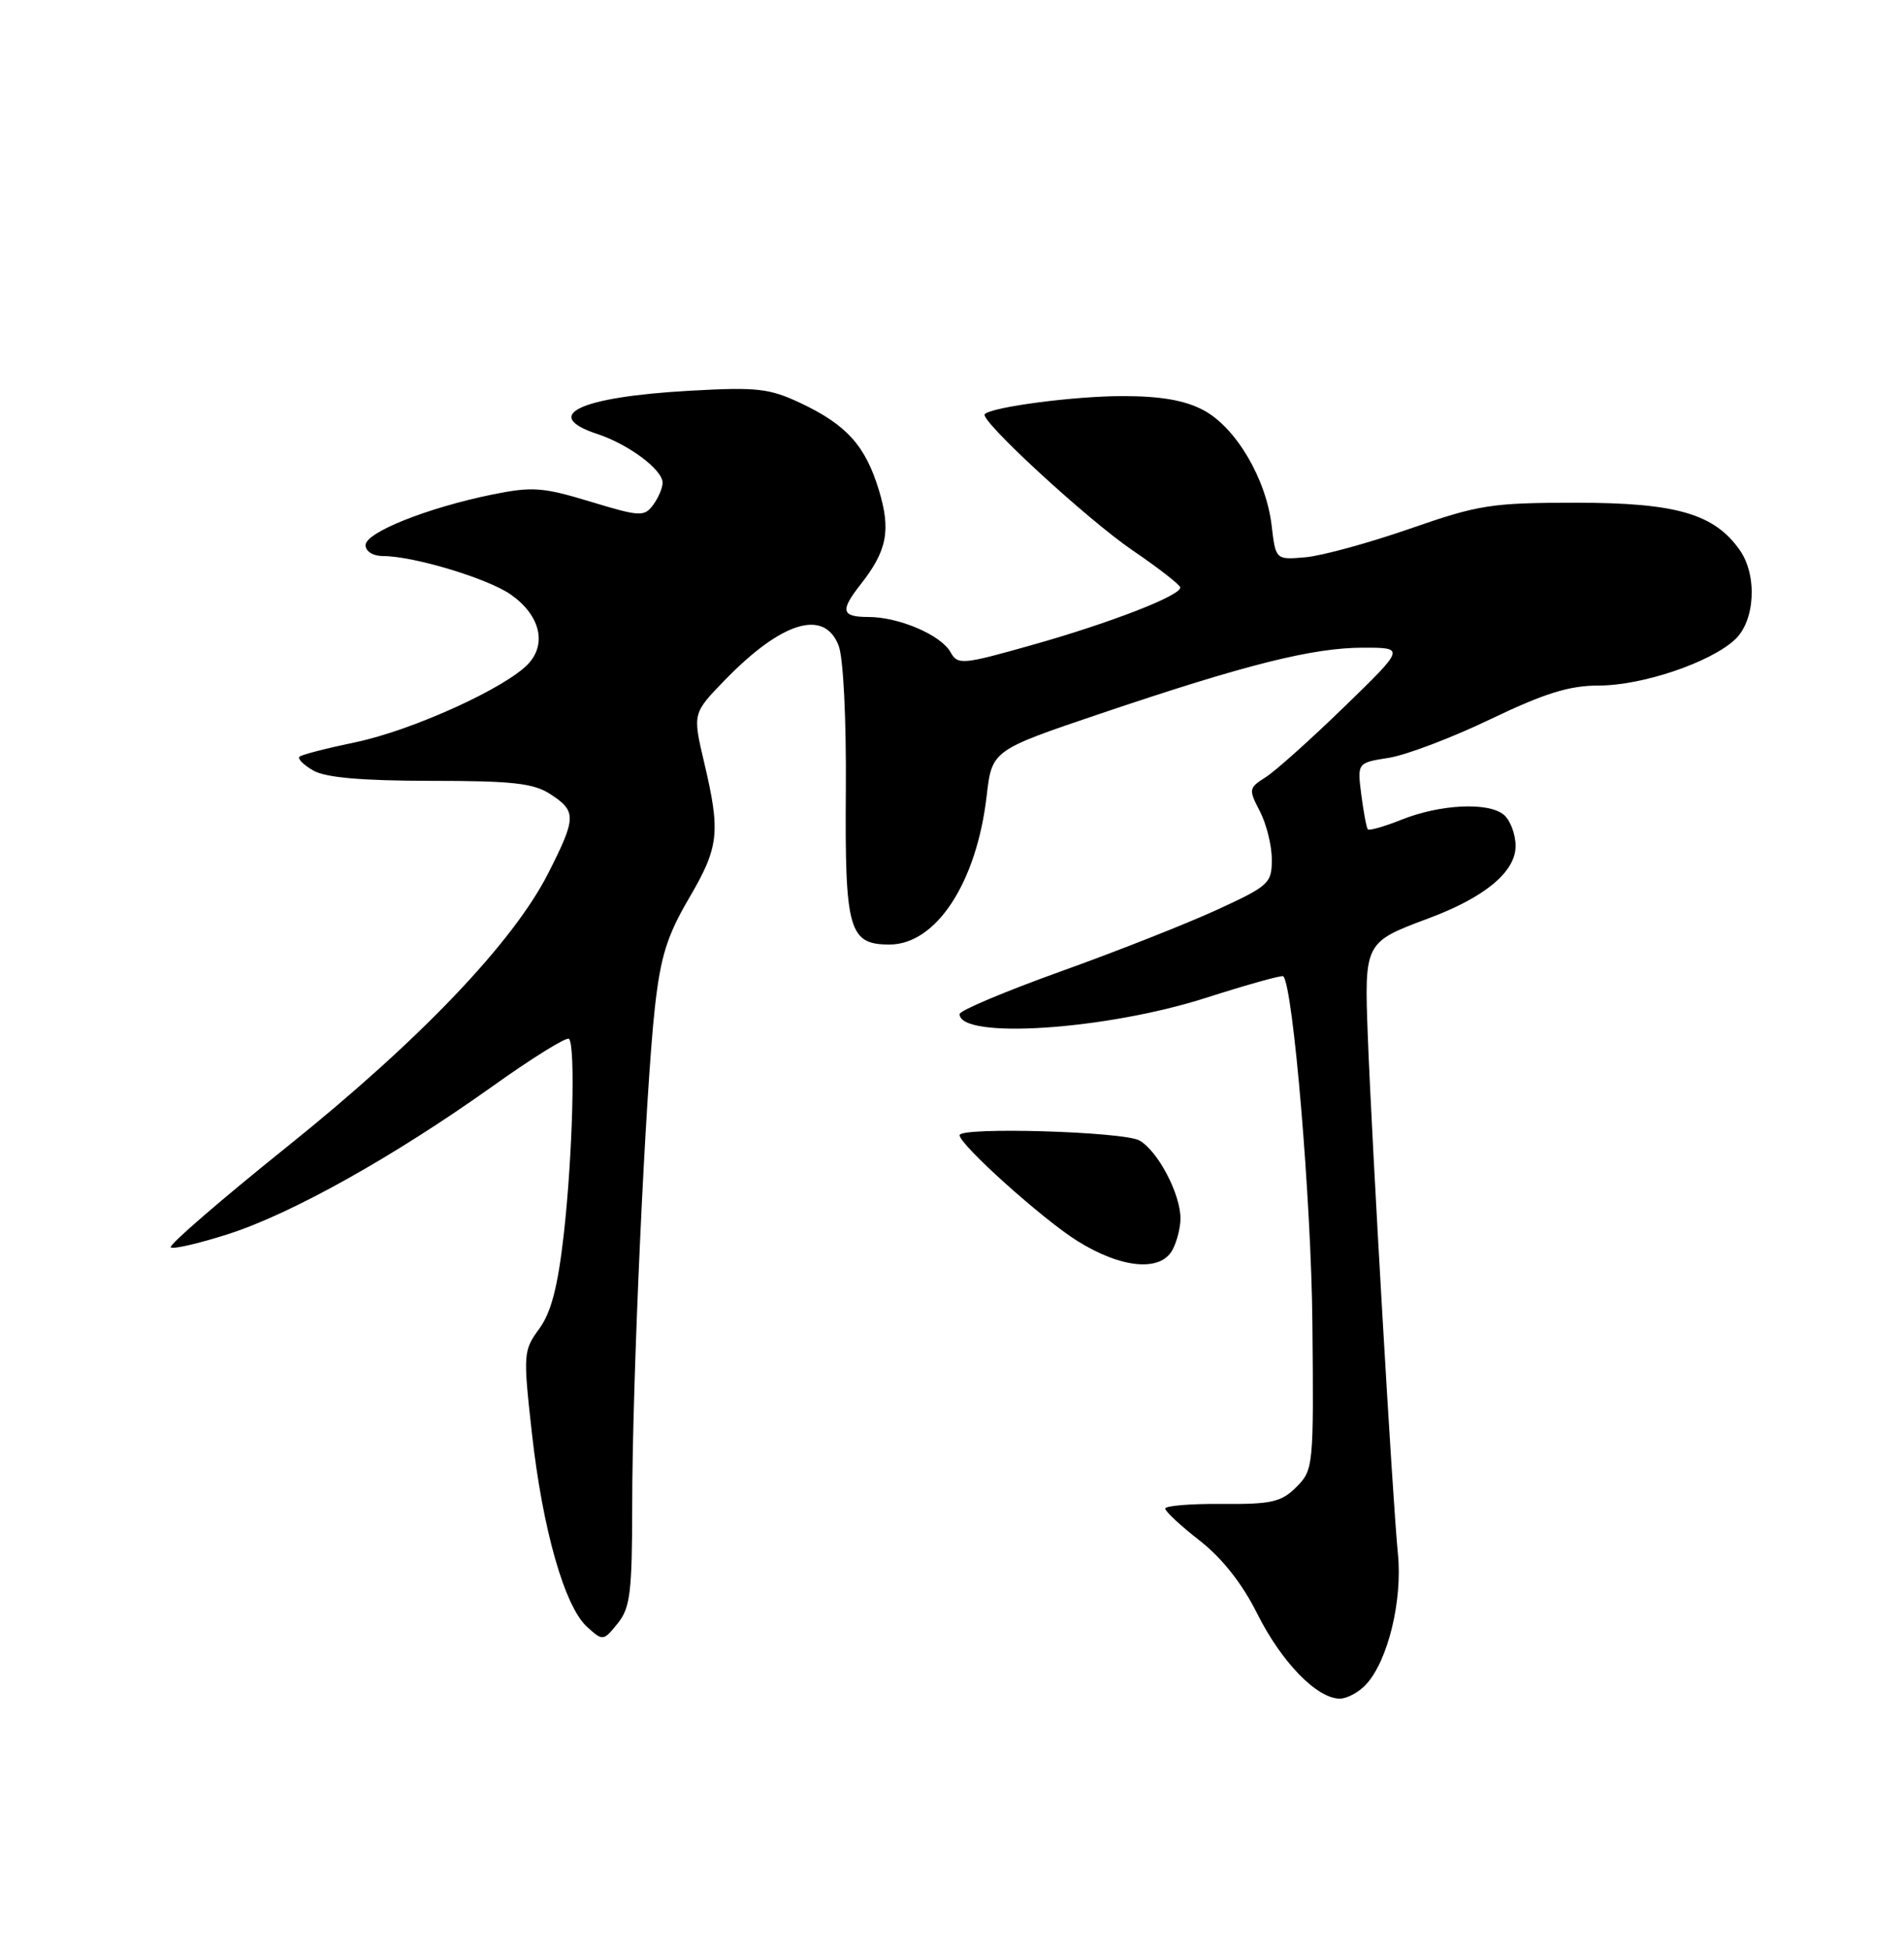 <?xml version="1.0" encoding="UTF-8" standalone="no"?>
<!DOCTYPE svg PUBLIC "-//W3C//DTD SVG 1.1//EN" "http://www.w3.org/Graphics/SVG/1.1/DTD/svg11.dtd" >
<svg xmlns="http://www.w3.org/2000/svg" xmlns:xlink="http://www.w3.org/1999/xlink" version="1.1" viewBox="0 0 250 256">
 <g >
 <path fill="currentColor"
d=" M 179.41 221.09 C 182.26 217.95 184.16 210.10 183.55 204.00 C 182.86 197.12 180.13 150.13 179.59 135.89 C 179.14 123.78 179.18 123.69 187.50 120.59 C 194.95 117.82 199.00 114.47 199.00 111.07 C 199.00 109.52 198.30 107.67 197.45 106.96 C 195.41 105.27 189.10 105.58 184.00 107.62 C 181.75 108.52 179.77 109.08 179.60 108.88 C 179.42 108.67 179.04 106.62 178.74 104.32 C 178.21 100.14 178.21 100.14 182.35 99.49 C 184.63 99.13 190.64 96.85 195.70 94.42 C 202.81 91.01 206.05 90.00 209.92 90.00 C 215.62 90.00 224.57 86.98 227.81 83.96 C 230.45 81.50 230.77 75.54 228.43 72.21 C 225.10 67.46 220.08 66.00 207.00 66.00 C 195.83 66.00 194.17 66.26 185.12 69.41 C 179.74 71.28 173.57 72.97 171.41 73.16 C 167.50 73.50 167.50 73.50 166.97 69.00 C 166.25 62.85 162.27 56.11 158.02 53.85 C 155.57 52.55 152.42 52.00 147.40 52.00 C 141.06 52.00 130.25 53.42 129.30 54.37 C 128.55 55.11 142.76 68.20 148.72 72.26 C 152.14 74.59 154.95 76.78 154.97 77.13 C 155.02 78.19 145.87 81.75 135.61 84.65 C 126.31 87.28 125.76 87.32 124.80 85.61 C 123.54 83.36 118.03 81.00 114.03 81.00 C 110.48 81.00 110.28 80.18 112.98 76.75 C 116.47 72.32 117.00 69.64 115.42 64.41 C 113.66 58.55 111.17 55.77 105.12 52.92 C 101.01 50.98 99.39 50.80 90.50 51.30 C 76.10 52.11 70.98 54.52 78.44 56.98 C 82.55 58.34 87.00 61.66 87.00 63.38 C 87.00 64.06 86.44 65.37 85.75 66.30 C 84.59 67.86 84.02 67.83 77.50 65.85 C 71.24 63.95 69.88 63.86 64.60 64.93 C 56.07 66.68 48.00 69.90 48.00 71.57 C 48.00 72.39 48.97 73.00 50.29 73.00 C 54.32 73.00 64.15 75.97 67.12 78.09 C 70.87 80.75 71.81 84.44 69.43 87.08 C 66.57 90.24 54.15 95.89 46.65 97.45 C 42.88 98.23 39.58 99.08 39.31 99.35 C 39.05 99.62 39.88 100.44 41.16 101.17 C 42.78 102.09 47.53 102.50 56.55 102.51 C 67.34 102.51 70.08 102.82 72.30 104.28 C 75.70 106.50 75.68 107.35 72.01 114.59 C 67.41 123.69 55.15 136.54 37.70 150.54 C 29.00 157.52 22.13 163.46 22.42 163.75 C 22.70 164.04 26.11 163.25 29.98 162.01 C 38.35 159.32 51.78 151.80 64.77 142.54 C 69.94 138.85 74.42 136.08 74.71 136.38 C 75.58 137.25 75.19 151.70 74.03 162.00 C 73.25 168.93 72.37 172.30 70.80 174.45 C 68.71 177.30 68.68 177.75 69.84 188.15 C 71.24 200.77 74.13 210.90 77.08 213.58 C 79.16 215.46 79.22 215.45 81.10 213.13 C 82.75 211.09 83.00 209.06 83.01 197.64 C 83.01 181.43 84.75 143.39 85.99 132.24 C 86.73 125.59 87.60 122.81 90.46 117.94 C 94.42 111.18 94.63 109.29 92.45 100.07 C 90.94 93.64 90.94 93.64 95.22 89.24 C 102.67 81.58 108.24 79.90 110.11 84.75 C 110.73 86.34 111.13 94.32 111.06 103.71 C 110.92 122.12 111.45 124.00 116.79 124.00 C 122.92 124.00 128.23 115.88 129.55 104.50 C 130.25 98.50 130.25 98.50 144.57 93.66 C 163.64 87.22 172.38 85.03 179.00 85.03 C 184.50 85.03 184.50 85.03 176.50 92.80 C 172.10 97.07 167.46 101.23 166.18 102.04 C 163.96 103.44 163.93 103.63 165.42 106.50 C 166.28 108.15 166.99 110.99 166.99 112.82 C 167.00 115.96 166.63 116.30 159.75 119.46 C 155.76 121.29 146.54 124.93 139.25 127.54 C 131.96 130.16 126.00 132.67 126.00 133.13 C 126.00 136.48 145.18 135.22 158.34 131.00 C 163.75 129.27 168.32 127.99 168.50 128.17 C 169.80 129.52 172.18 157.78 172.32 173.69 C 172.50 192.51 172.45 192.98 170.22 195.22 C 168.23 197.20 166.96 197.49 160.47 197.44 C 156.36 197.40 153.00 197.68 153.00 198.05 C 153.00 198.43 155.04 200.32 157.53 202.26 C 160.47 204.56 163.11 207.90 165.08 211.85 C 168.26 218.21 172.92 223.00 175.92 223.00 C 176.89 223.00 178.47 222.14 179.41 221.09 Z  M 153.96 164.07 C 154.53 163.00 155.00 161.16 155.00 159.97 C 155.00 156.74 152.03 151.10 149.62 149.73 C 147.54 148.55 126.01 147.92 126.00 149.03 C 125.99 150.27 136.89 160.06 141.45 162.91 C 147.24 166.53 152.39 167.01 153.96 164.07 Z "/>
</g>
</svg>